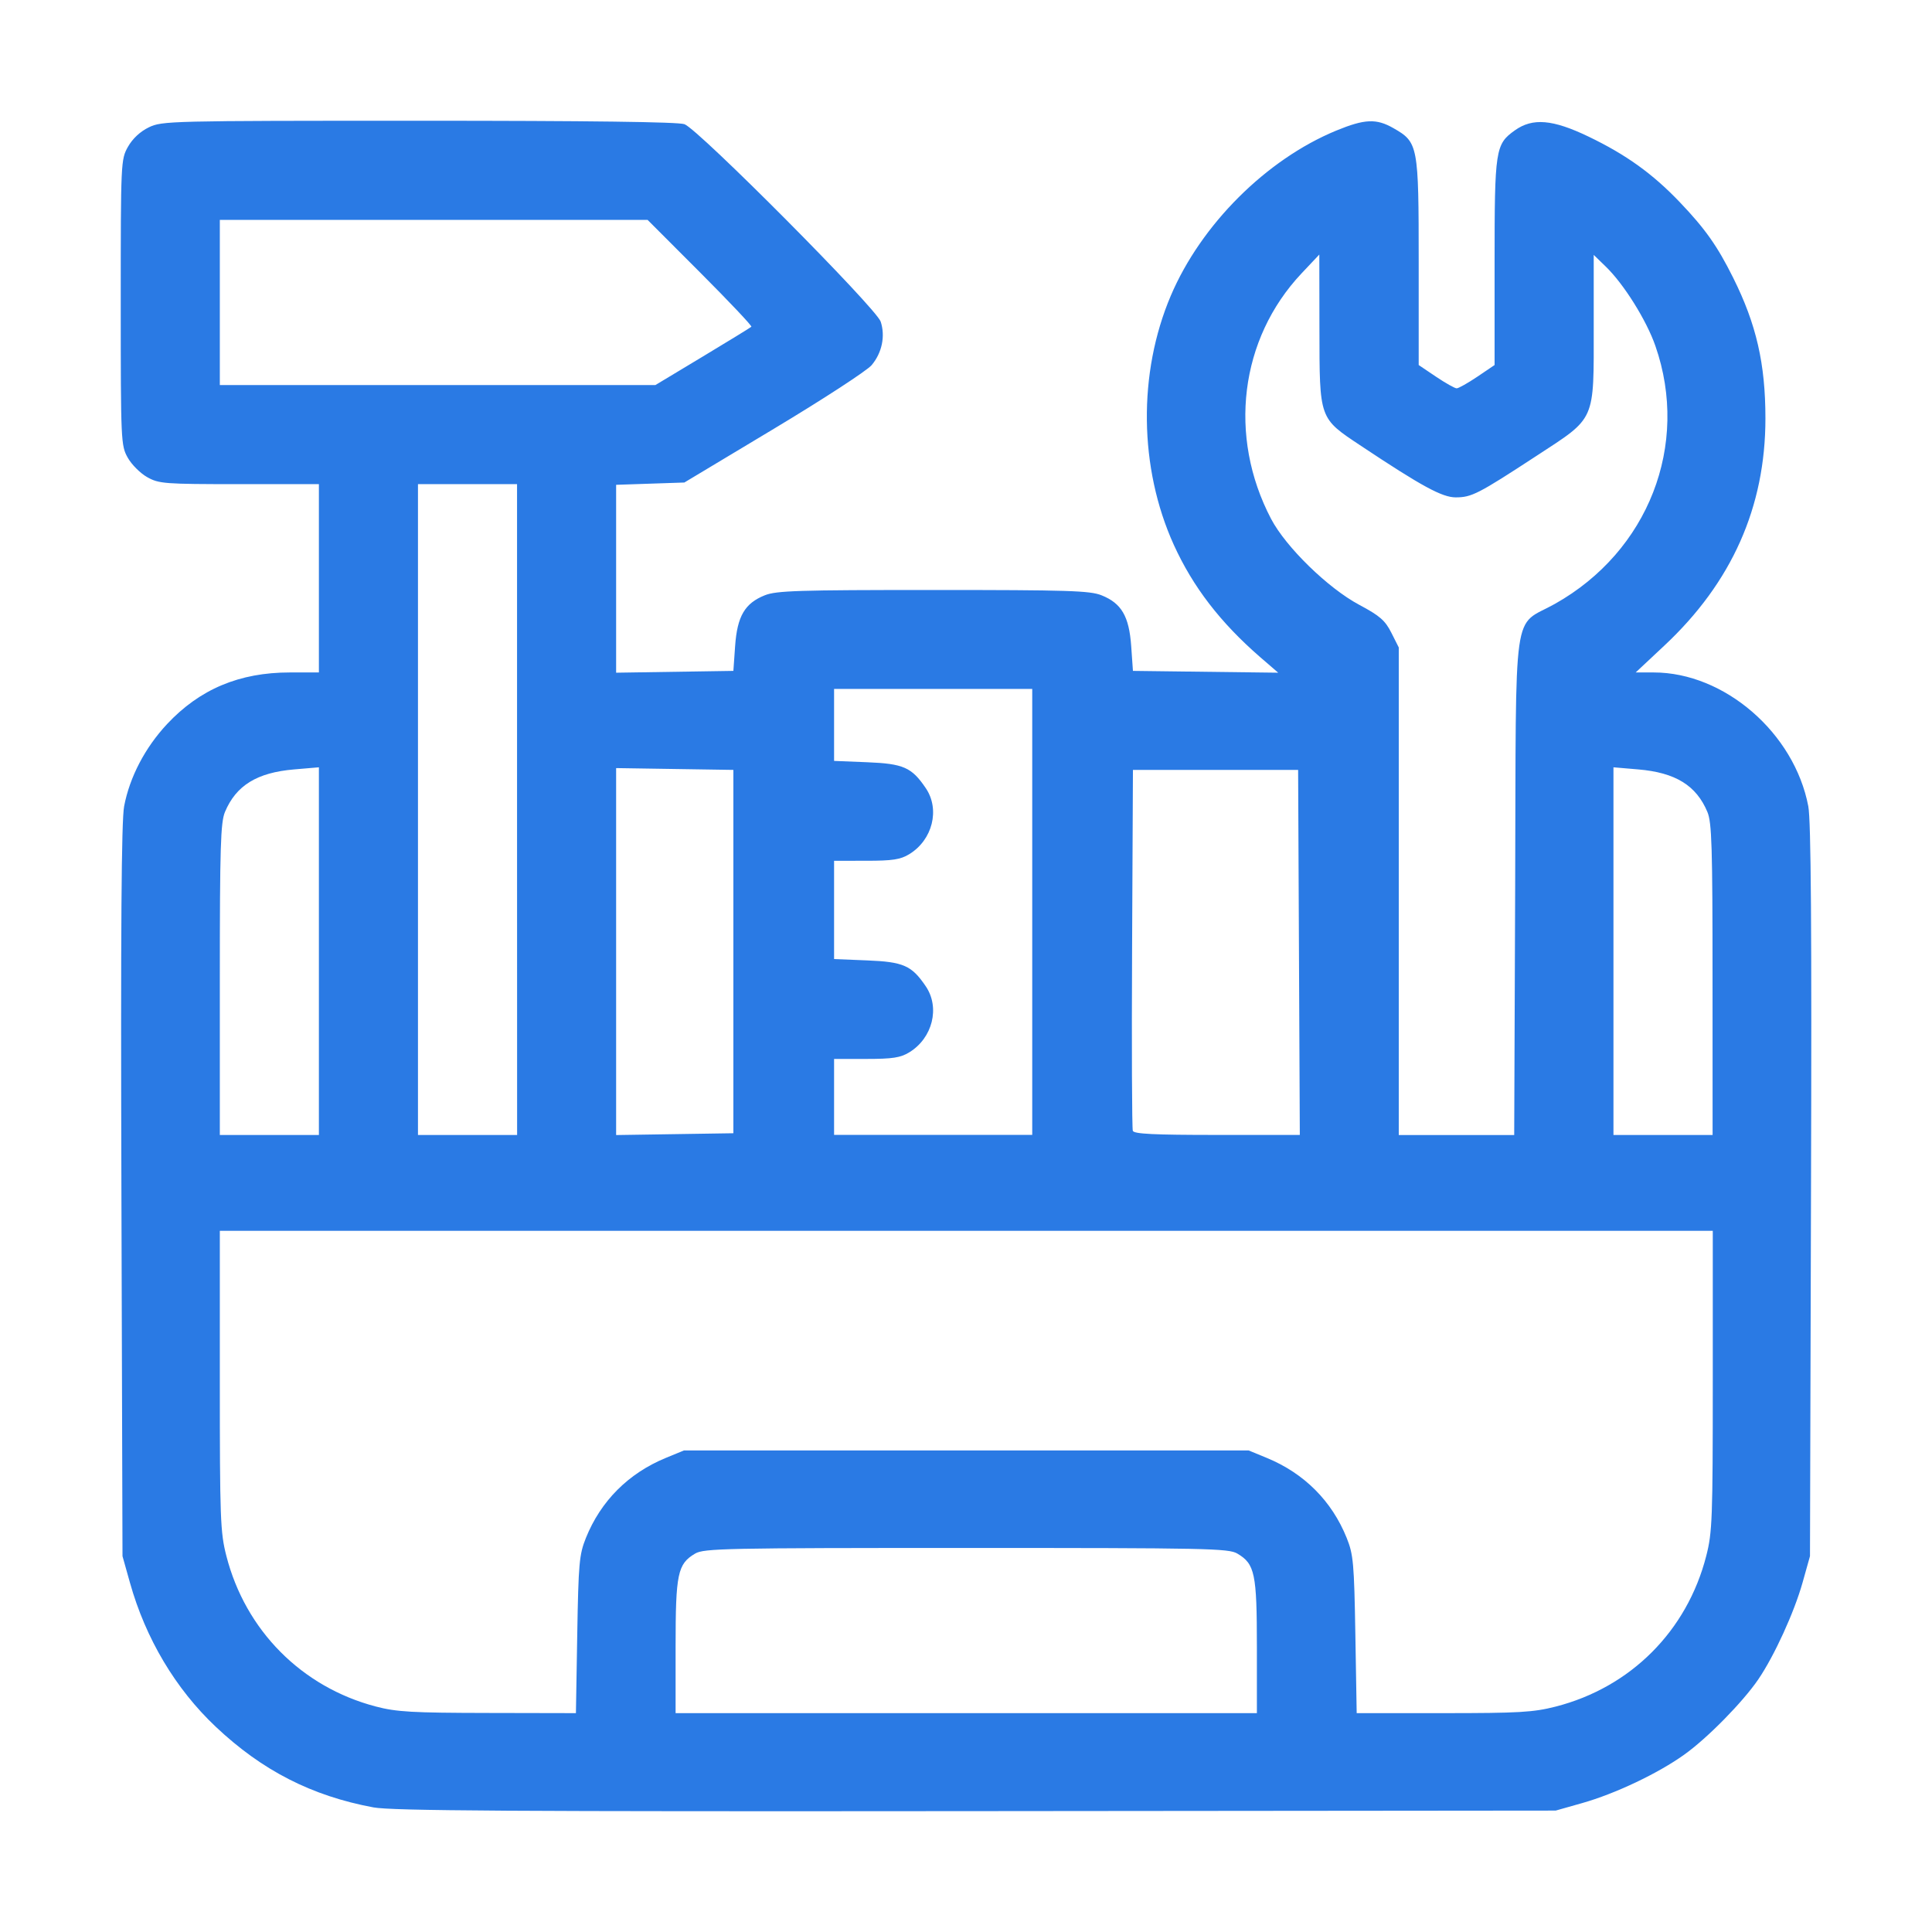 <?xml version="1.0" encoding="UTF-8" standalone="no"?>
<svg
   width="32"
   height="32"
   viewBox="0 0 32 32"
   fill="none"
   version="1.1"
   id="svg11"
   sodipodi:docname="icone_ferramentas.svg"
   inkscape:version="1.1.2 (0a00cf5339, 2022-02-04)"
   xmlns:inkscape="http://www.inkscape.org/namespaces/inkscape"
   xmlns:sodipodi="http://sodipodi.sourceforge.net/DTD/sodipodi-0.dtd"
   xmlns="http://www.w3.org/2000/svg"
   xmlns:svg="http://www.w3.org/2000/svg">
  <sodipodi:namedview
     id="namedview13"
     pagecolor="#ffffff"
     bordercolor="#666666"
     borderopacity="1.0"
     inkscape:pageshadow="2"
     inkscape:pageopacity="0.0"
     inkscape:pagecheckerboard="0"
     showgrid="false"
     inkscape:zoom="16.15625"
     inkscape:cx="14.731141"
     inkscape:cy="14.762089"
     inkscape:current-layer="svg11" />
  <defs
     id="defs9">
    <clipPath
       id="clip0_25207_784">
      <rect
         width="32"
         height="32"
         fill="white"
         id="rect6" />
    </clipPath>
  </defs>
  <path
     style="fill:#2a7ae4;fill-opacity:1;stroke-width:0.055"
     d="M 6.185,29.936 C 5.163,29.746 4.342,29.326 3.574,28.601 2.908,27.973 2.412,27.141 2.152,26.213 L 2.029,25.775 2.011,19.729 c -0.013,-4.363 3.34e-5,-6.138 0.045,-6.375 0.092,-0.484 0.347,-0.971 0.711,-1.361 0.541,-0.578 1.198,-0.855 2.032,-0.855 H 5.282 V 9.579 8.019 H 3.963 c -1.242,0 -1.331,-0.007 -1.525,-0.116 C 2.324,7.839 2.18,7.695 2.116,7.581 2.003,7.38 2,7.317 2,5.01 c 0,-2.33 0.002,-2.369 0.119,-2.578 C 2.196,2.296 2.321,2.179 2.465,2.109 2.685,2.003 2.803,2 6.937,2 c 2.823,0 4.297,0.019 4.4,0.057 0.234,0.087 3.177,3.048 3.25,3.27 0.079,0.241 0.022,0.516 -0.15,0.721 -0.077,0.091 -0.806,0.566 -1.621,1.055 l -1.481,0.889 -0.565,0.019 -0.565,0.019 v 1.556 1.556 l 0.971,-0.015 0.971,-0.015 0.029,-0.413 c 0.035,-0.493 0.161,-0.707 0.491,-0.839 0.192,-0.077 0.553,-0.088 2.789,-0.088 2.236,0 2.597,0.011 2.789,0.088 0.33,0.132 0.456,0.347 0.491,0.839 l 0.029,0.413 1.203,0.015 1.203,0.015 -0.301,-0.26 C 20.212,10.31 19.758,9.72 19.441,9.022 18.865,7.75 18.846,6.181 19.392,4.898 c 0.501,-1.178 1.581,-2.256 2.738,-2.734 0.474,-0.195 0.667,-0.204 0.952,-0.04 0.407,0.233 0.416,0.281 0.416,2.213 v 1.709 l 0.286,0.193 c 0.158,0.106 0.312,0.193 0.343,0.193 0.031,0 0.185,-0.087 0.343,-0.193 L 24.755,6.046 V 4.35 c 0,-1.878 0.013,-1.961 0.336,-2.191 0.294,-0.21 0.626,-0.182 1.219,0.103 0.622,0.299 1.06,0.613 1.512,1.086 0.42,0.44 0.622,0.725 0.884,1.251 0.385,0.772 0.535,1.425 0.535,2.332 0,1.466 -0.556,2.716 -1.674,3.762 l -0.475,0.445 h 0.299 c 1.171,0 2.329,1.002 2.56,2.216 0.045,0.237 0.058,2.012 0.045,6.375 l -0.017,6.046 -0.123,0.438 c -0.139,0.494 -0.468,1.213 -0.732,1.601 -0.256,0.376 -0.843,0.974 -1.227,1.248 -0.434,0.311 -1.144,0.648 -1.692,0.803 l -0.438,0.124 -9.6,0.009 c -7.685,0.007 -9.676,-0.005 -9.983,-0.062 z m 3.376,-2.861 c 0.02,-1.184 0.033,-1.326 0.143,-1.601 0.246,-0.612 0.704,-1.071 1.323,-1.326 l 0.301,-0.124 h 4.677 4.677 l 0.301,0.124 c 0.619,0.255 1.077,0.714 1.323,1.326 0.11,0.274 0.123,0.417 0.143,1.601 l 0.022,1.3 h 1.436 c 1.25,0 1.49,-0.014 1.858,-0.108 1.244,-0.318 2.178,-1.253 2.496,-2.497 0.1,-0.389 0.108,-0.613 0.108,-2.903 V 20.386 H 16.003 3.641 v 2.481 c 0,2.29 0.008,2.513 0.108,2.903 0.316,1.234 1.247,2.173 2.475,2.495 0.342,0.09 0.604,0.105 1.857,0.107 l 1.458,0.003 z m 11.257,0.2 c 0,-1.213 -0.033,-1.371 -0.324,-1.543 -0.145,-0.086 -0.505,-0.093 -4.49,-0.093 -3.985,0 -4.344,0.007 -4.49,0.093 -0.291,0.172 -0.324,0.33 -0.324,1.543 v 1.1 h 4.814 4.814 z M 5.282,15.754 v -3.045 l -0.411,0.035 c -0.615,0.052 -0.961,0.266 -1.145,0.705 -0.072,0.173 -0.085,0.577 -0.085,2.776 v 2.574 H 4.462 5.282 Z M 8.564,13.409 V 8.019 H 7.744 6.923 v 5.39 5.39 h 0.821 0.821 z m 3.583,2.353 v -3.01 l -0.971,-0.015 -0.971,-0.015 v 3.039 3.039 l 0.971,-0.015 0.971,-0.015 z m 4.95,-0.657 v -3.694 h -1.641 -1.641 v 0.596 0.596 l 0.546,0.022 c 0.602,0.024 0.739,0.084 0.972,0.428 0.24,0.353 0.114,0.859 -0.273,1.095 -0.146,0.089 -0.276,0.109 -0.712,0.109 l -0.533,2.04e-4 v 0.814 0.814 l 0.546,0.022 c 0.602,0.024 0.739,0.084 0.972,0.428 0.24,0.353 0.114,0.859 -0.273,1.095 -0.146,0.089 -0.276,0.109 -0.712,0.109 l -0.533,2.02e-4 v 0.629 0.629 h 1.641 1.641 z m 4.418,0.67 -0.014,-3.023 h -1.368 -1.368 l -0.014,2.955 c -0.008,1.625 -0.002,2.986 0.012,3.023 0.02,0.052 0.351,0.068 1.396,0.068 h 1.37 z m 3.581,-1.104 c 0.017,-4.774 -0.055,-4.268 0.66,-4.67 1.547,-0.87 2.233,-2.632 1.663,-4.27 C 27.271,5.304 26.893,4.7 26.592,4.411 L 26.397,4.222 V 5.408 c 0,1.591 0.043,1.495 -0.953,2.146 -0.962,0.629 -1.07,0.684 -1.333,0.684 -0.224,0 -0.561,-0.183 -1.567,-0.852 -0.699,-0.465 -0.688,-0.432 -0.69,-1.938 l -0.002,-1.232 -0.296,0.314 c -1.02,1.083 -1.22,2.695 -0.503,4.064 0.245,0.467 0.942,1.147 1.459,1.423 0.343,0.183 0.43,0.259 0.533,0.463 l 0.123,0.244 v 4.038 4.038 h 0.956 0.956 z m 3.269,1.554 c 0,-2.199 -0.012,-2.603 -0.085,-2.776 -0.184,-0.44 -0.53,-0.653 -1.145,-0.705 l -0.411,-0.035 v 3.045 3.045 h 0.821 0.821 z M 11.638,5.907 C 12.068,5.648 12.432,5.425 12.445,5.412 12.459,5.399 12.078,4.996 11.598,4.515 L 10.726,3.642 H 7.184 3.641 V 5.01 6.378 h 3.607 3.607 z"
     id="path4020" />
</svg>
